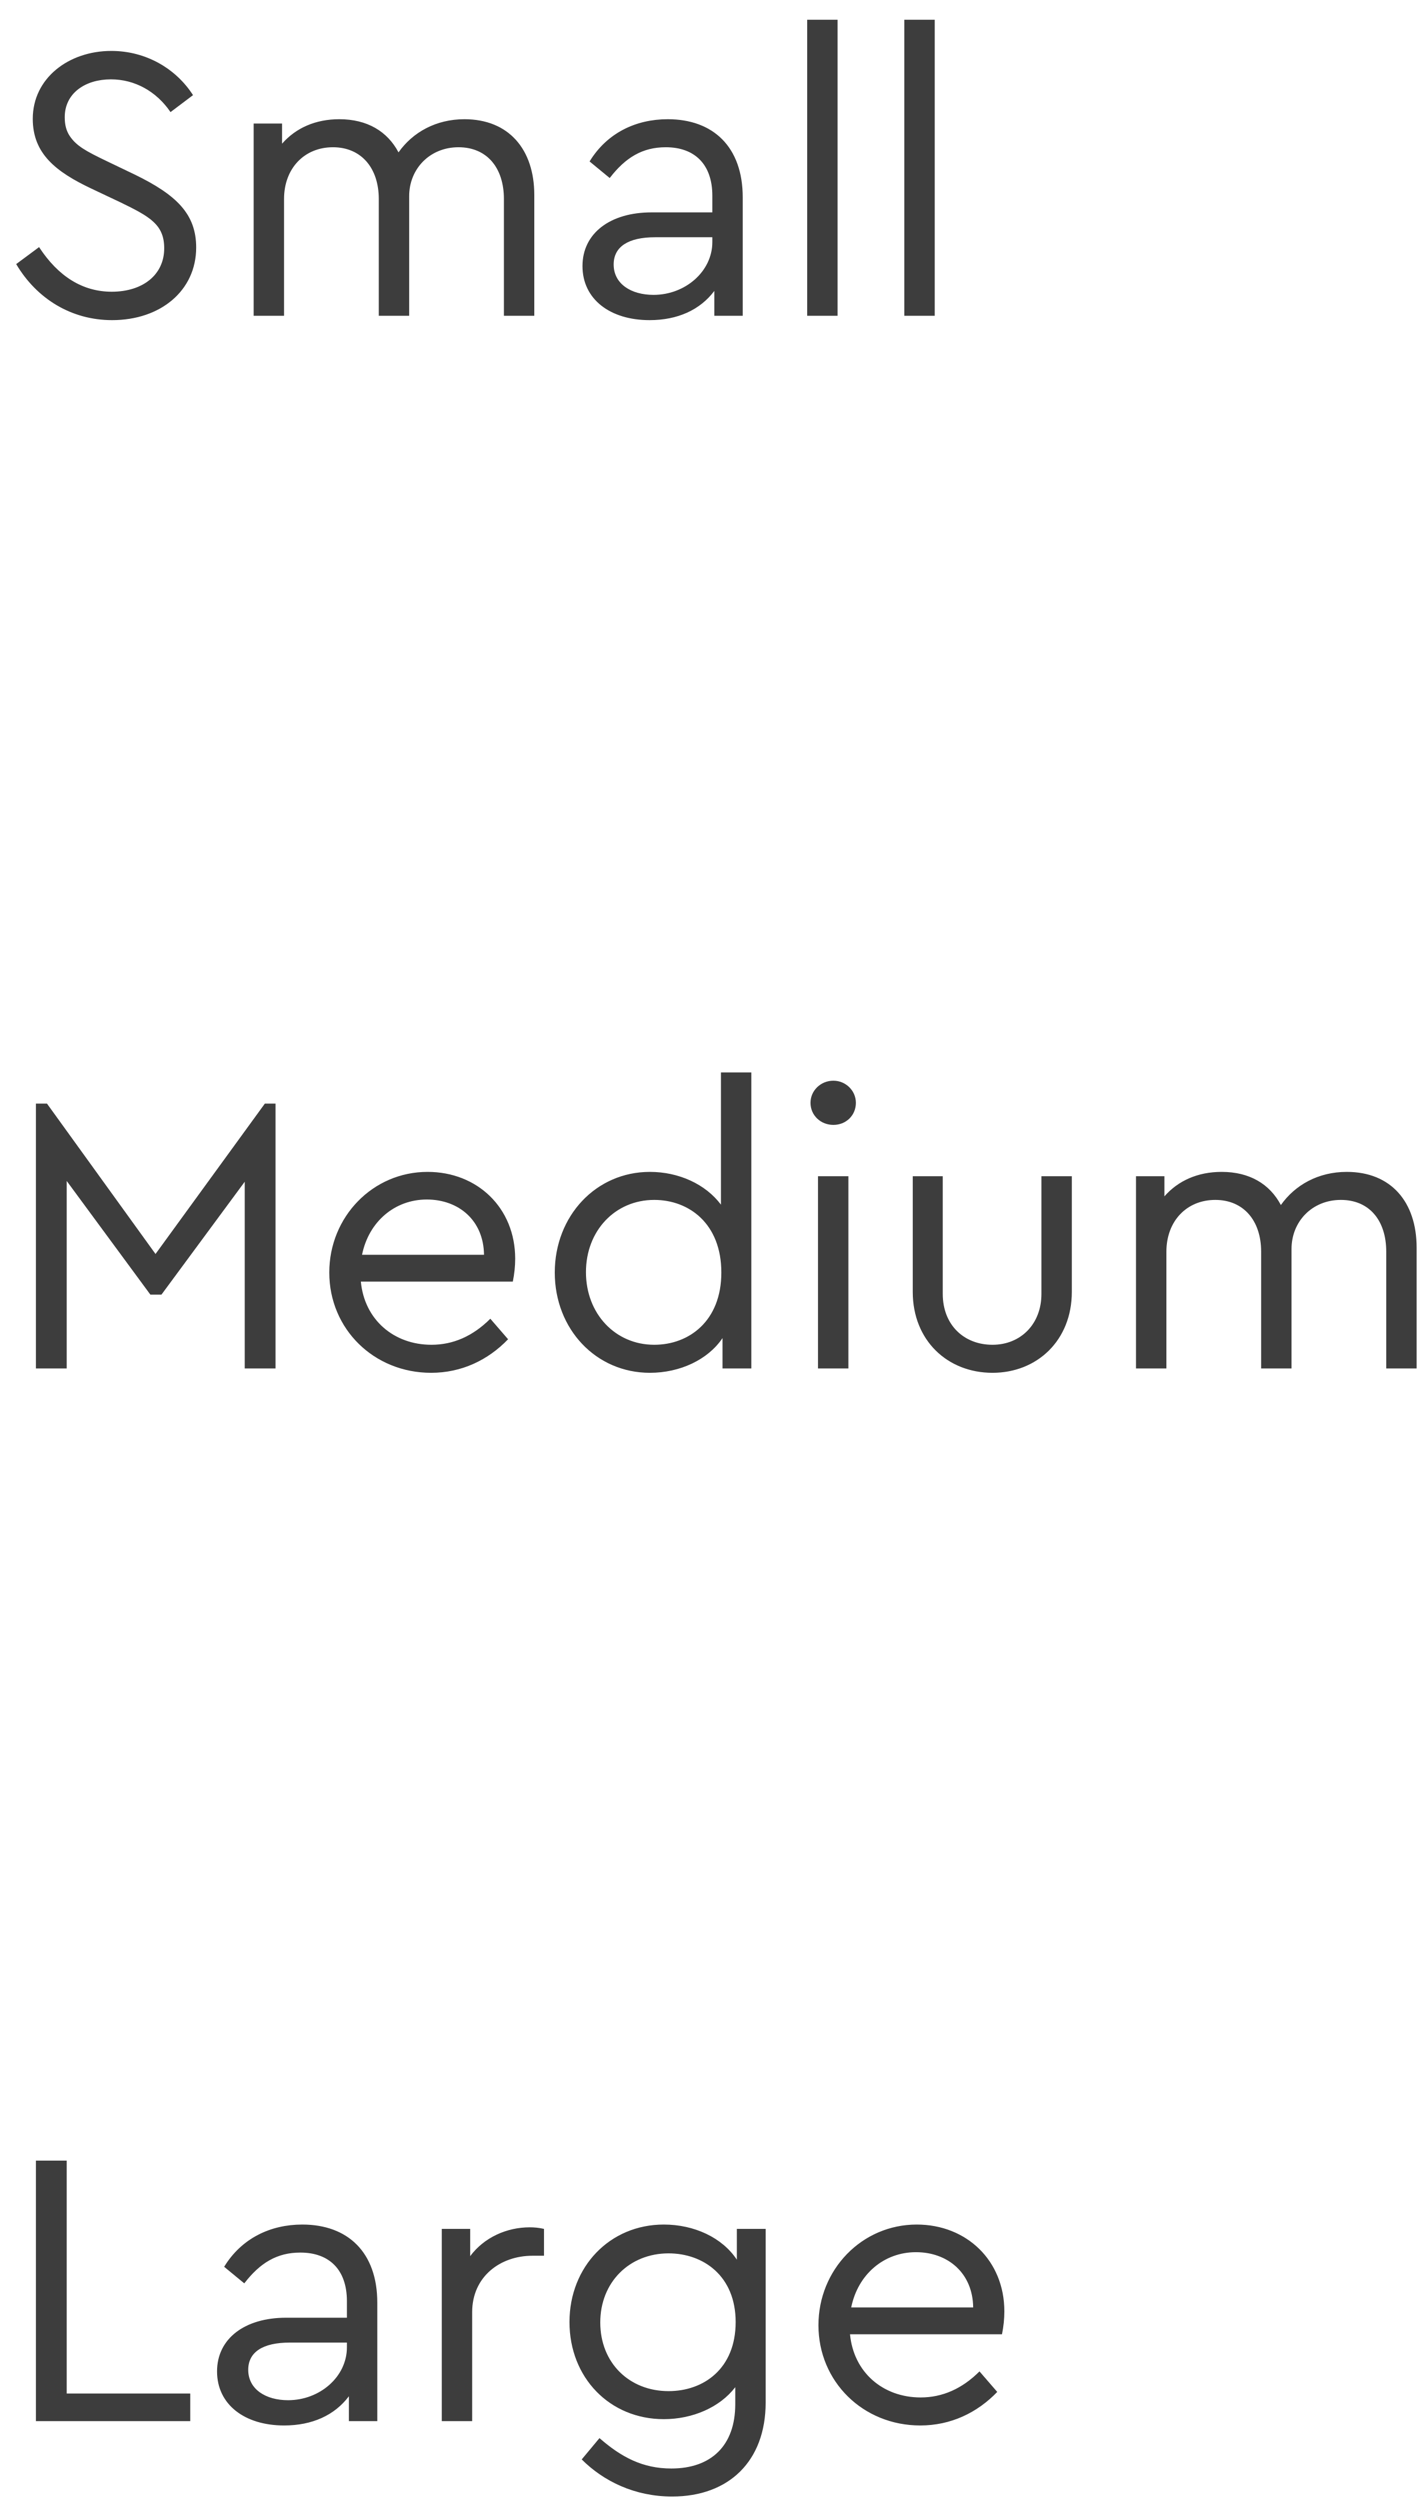 <svg width="54" height="95" viewBox="0 0 54 95" fill="none" xmlns="http://www.w3.org/2000/svg">
<path d="M0.615 10.035C1.395 11.355 2.715 12.165 4.26 12.165C6.105 12.165 7.455 11.04 7.455 9.405C7.455 8.13 6.705 7.41 5.145 6.645L4.05 6.12C3.27 5.745 2.91 5.55 2.655 5.175C2.52 4.98 2.46 4.74 2.46 4.455C2.46 3.54 3.24 3.015 4.215 3.015C5.115 3.015 5.94 3.465 6.48 4.26L7.335 3.615C6.69 2.61 5.55 1.935 4.23 1.935C2.61 1.935 1.245 2.97 1.245 4.515C1.245 5.835 2.115 6.525 3.48 7.17L4.59 7.695C5.7 8.235 6.24 8.535 6.24 9.435C6.24 10.44 5.43 11.085 4.245 11.085C3.15 11.085 2.22 10.515 1.485 9.39L0.615 10.035ZM20.304 7.41C20.304 5.67 19.329 4.53 17.649 4.53C16.569 4.53 15.684 5.025 15.144 5.79C14.724 4.995 13.959 4.53 12.894 4.53C11.994 4.53 11.244 4.86 10.719 5.46V4.695H9.639V12H10.794V7.56C10.794 6.405 11.559 5.595 12.654 5.595C13.719 5.595 14.394 6.375 14.394 7.56V12H15.549V7.455C15.549 6.42 16.329 5.595 17.424 5.595C18.504 5.595 19.149 6.375 19.149 7.56V12H20.304V7.41ZM28.225 7.5C28.225 5.58 27.1 4.53 25.375 4.53C24.16 4.53 23.065 5.055 22.405 6.135L23.17 6.765C23.77 5.985 24.415 5.595 25.3 5.595C26.395 5.595 27.07 6.24 27.07 7.44V8.07H24.76C23.185 8.07 22.135 8.865 22.135 10.11C22.135 11.37 23.185 12.165 24.685 12.165C25.75 12.165 26.605 11.775 27.145 11.055V12H28.225V7.5ZM27.07 9.195C27.07 10.32 26.035 11.205 24.835 11.205C23.98 11.205 23.32 10.785 23.32 10.05C23.32 9.375 23.875 9.015 24.895 9.015H27.07V9.195ZM30.674 12H31.829V0.75H30.674V12ZM34.366 12H35.521V0.75H34.366V12ZM10.065 41.935L5.91 47.65L1.785 41.935H1.365V52H2.535V44.875L5.715 49.195H6.135L9.3 44.905V52H10.47V41.935H10.065ZM19.488 48.7C19.548 48.4 19.578 48.115 19.578 47.83C19.578 45.895 18.138 44.53 16.248 44.53C14.163 44.53 12.513 46.24 12.513 48.355C12.513 50.5 14.208 52.165 16.383 52.165C17.538 52.165 18.543 51.685 19.308 50.89L18.633 50.11C17.973 50.77 17.223 51.1 16.398 51.1C14.958 51.1 13.848 50.14 13.713 48.7H19.488ZM13.758 47.68C14.013 46.42 15.003 45.58 16.218 45.58C17.433 45.58 18.378 46.375 18.393 47.68H13.758ZM27.397 40.75V45.775C26.812 44.995 25.792 44.53 24.697 44.53C22.642 44.53 21.082 46.21 21.082 48.355C21.082 50.5 22.642 52.165 24.697 52.165C25.837 52.165 26.902 51.67 27.457 50.845V52H28.552V40.75H27.397ZM27.412 48.355C27.412 50.2 26.182 51.1 24.862 51.1C23.377 51.1 22.267 49.915 22.267 48.34C22.267 46.765 23.377 45.595 24.862 45.595C26.182 45.595 27.412 46.495 27.412 48.355ZM31.085 52H32.24V44.695H31.085V52ZM30.8 41.905C30.8 42.385 31.19 42.745 31.67 42.745C32.15 42.745 32.525 42.385 32.525 41.905C32.525 41.44 32.135 41.065 31.67 41.065C31.19 41.065 30.8 41.44 30.8 41.905ZM34.686 49.09C34.686 50.935 36.006 52.165 37.716 52.165C39.411 52.165 40.731 50.935 40.731 49.09V44.695H39.576V49.165C39.576 50.32 38.781 51.1 37.716 51.1C36.636 51.1 35.826 50.35 35.826 49.165V44.695H34.686V49.09ZM53.834 47.41C53.834 45.67 52.859 44.53 51.179 44.53C50.099 44.53 49.215 45.025 48.675 45.79C48.255 44.995 47.489 44.53 46.425 44.53C45.525 44.53 44.775 44.86 44.249 45.46V44.695H43.169V52H44.325V47.56C44.325 46.405 45.09 45.595 46.184 45.595C47.249 45.595 47.925 46.375 47.925 47.56V52H49.08V47.455C49.08 46.42 49.859 45.595 50.955 45.595C52.035 45.595 52.679 46.375 52.679 47.56V52H53.834V47.41ZM1.365 92H7.23V90.95H2.535V82.1H1.365V92ZM14.338 87.5C14.338 85.58 13.213 84.53 11.488 84.53C10.273 84.53 9.178 85.055 8.518 86.135L9.283 86.765C9.883 85.985 10.528 85.595 11.413 85.595C12.508 85.595 13.183 86.24 13.183 87.44V88.07H10.873C9.298 88.07 8.248 88.865 8.248 90.11C8.248 91.37 9.298 92.165 10.798 92.165C11.863 92.165 12.718 91.775 13.258 91.055V92H14.338V87.5ZM13.183 89.195C13.183 90.32 12.148 91.205 10.948 91.205C10.093 91.205 9.433 90.785 9.433 90.05C9.433 89.375 9.988 89.015 11.008 89.015H13.183V89.195ZM20.673 84.695C20.478 84.65 20.298 84.635 20.133 84.635C19.248 84.635 18.393 85.025 17.868 85.73V84.695H16.788V92H17.943V87.86C17.943 86.51 19.008 85.715 20.238 85.715H20.673V84.695ZM28.001 84.695V85.865C27.446 85.025 26.381 84.53 25.226 84.53C23.171 84.53 21.641 86.135 21.641 88.235C21.641 90.35 23.171 91.925 25.226 91.925C26.321 91.925 27.356 91.475 27.941 90.71V91.355C27.941 92.93 27.026 93.8 25.511 93.8C24.416 93.8 23.606 93.365 22.781 92.645L22.106 93.455C22.931 94.28 24.116 94.865 25.541 94.865C27.701 94.865 29.096 93.515 29.096 91.295V84.695H28.001ZM27.956 88.235C27.956 90.005 26.741 90.86 25.406 90.86C23.921 90.86 22.811 89.795 22.811 88.25C22.811 86.72 23.921 85.625 25.406 85.625C26.726 85.625 27.956 86.48 27.956 88.235ZM38.077 88.7C38.137 88.4 38.167 88.115 38.167 87.83C38.167 85.895 36.727 84.53 34.837 84.53C32.752 84.53 31.102 86.24 31.102 88.355C31.102 90.5 32.797 92.165 34.972 92.165C36.127 92.165 37.132 91.685 37.897 90.89L37.222 90.11C36.562 90.77 35.812 91.1 34.987 91.1C33.547 91.1 32.437 90.14 32.302 88.7H38.077ZM32.347 87.68C32.602 86.42 33.592 85.58 34.807 85.58C36.022 85.58 36.967 86.375 36.982 87.68H32.347Z" fill="#3D3D3D"/>
</svg>
